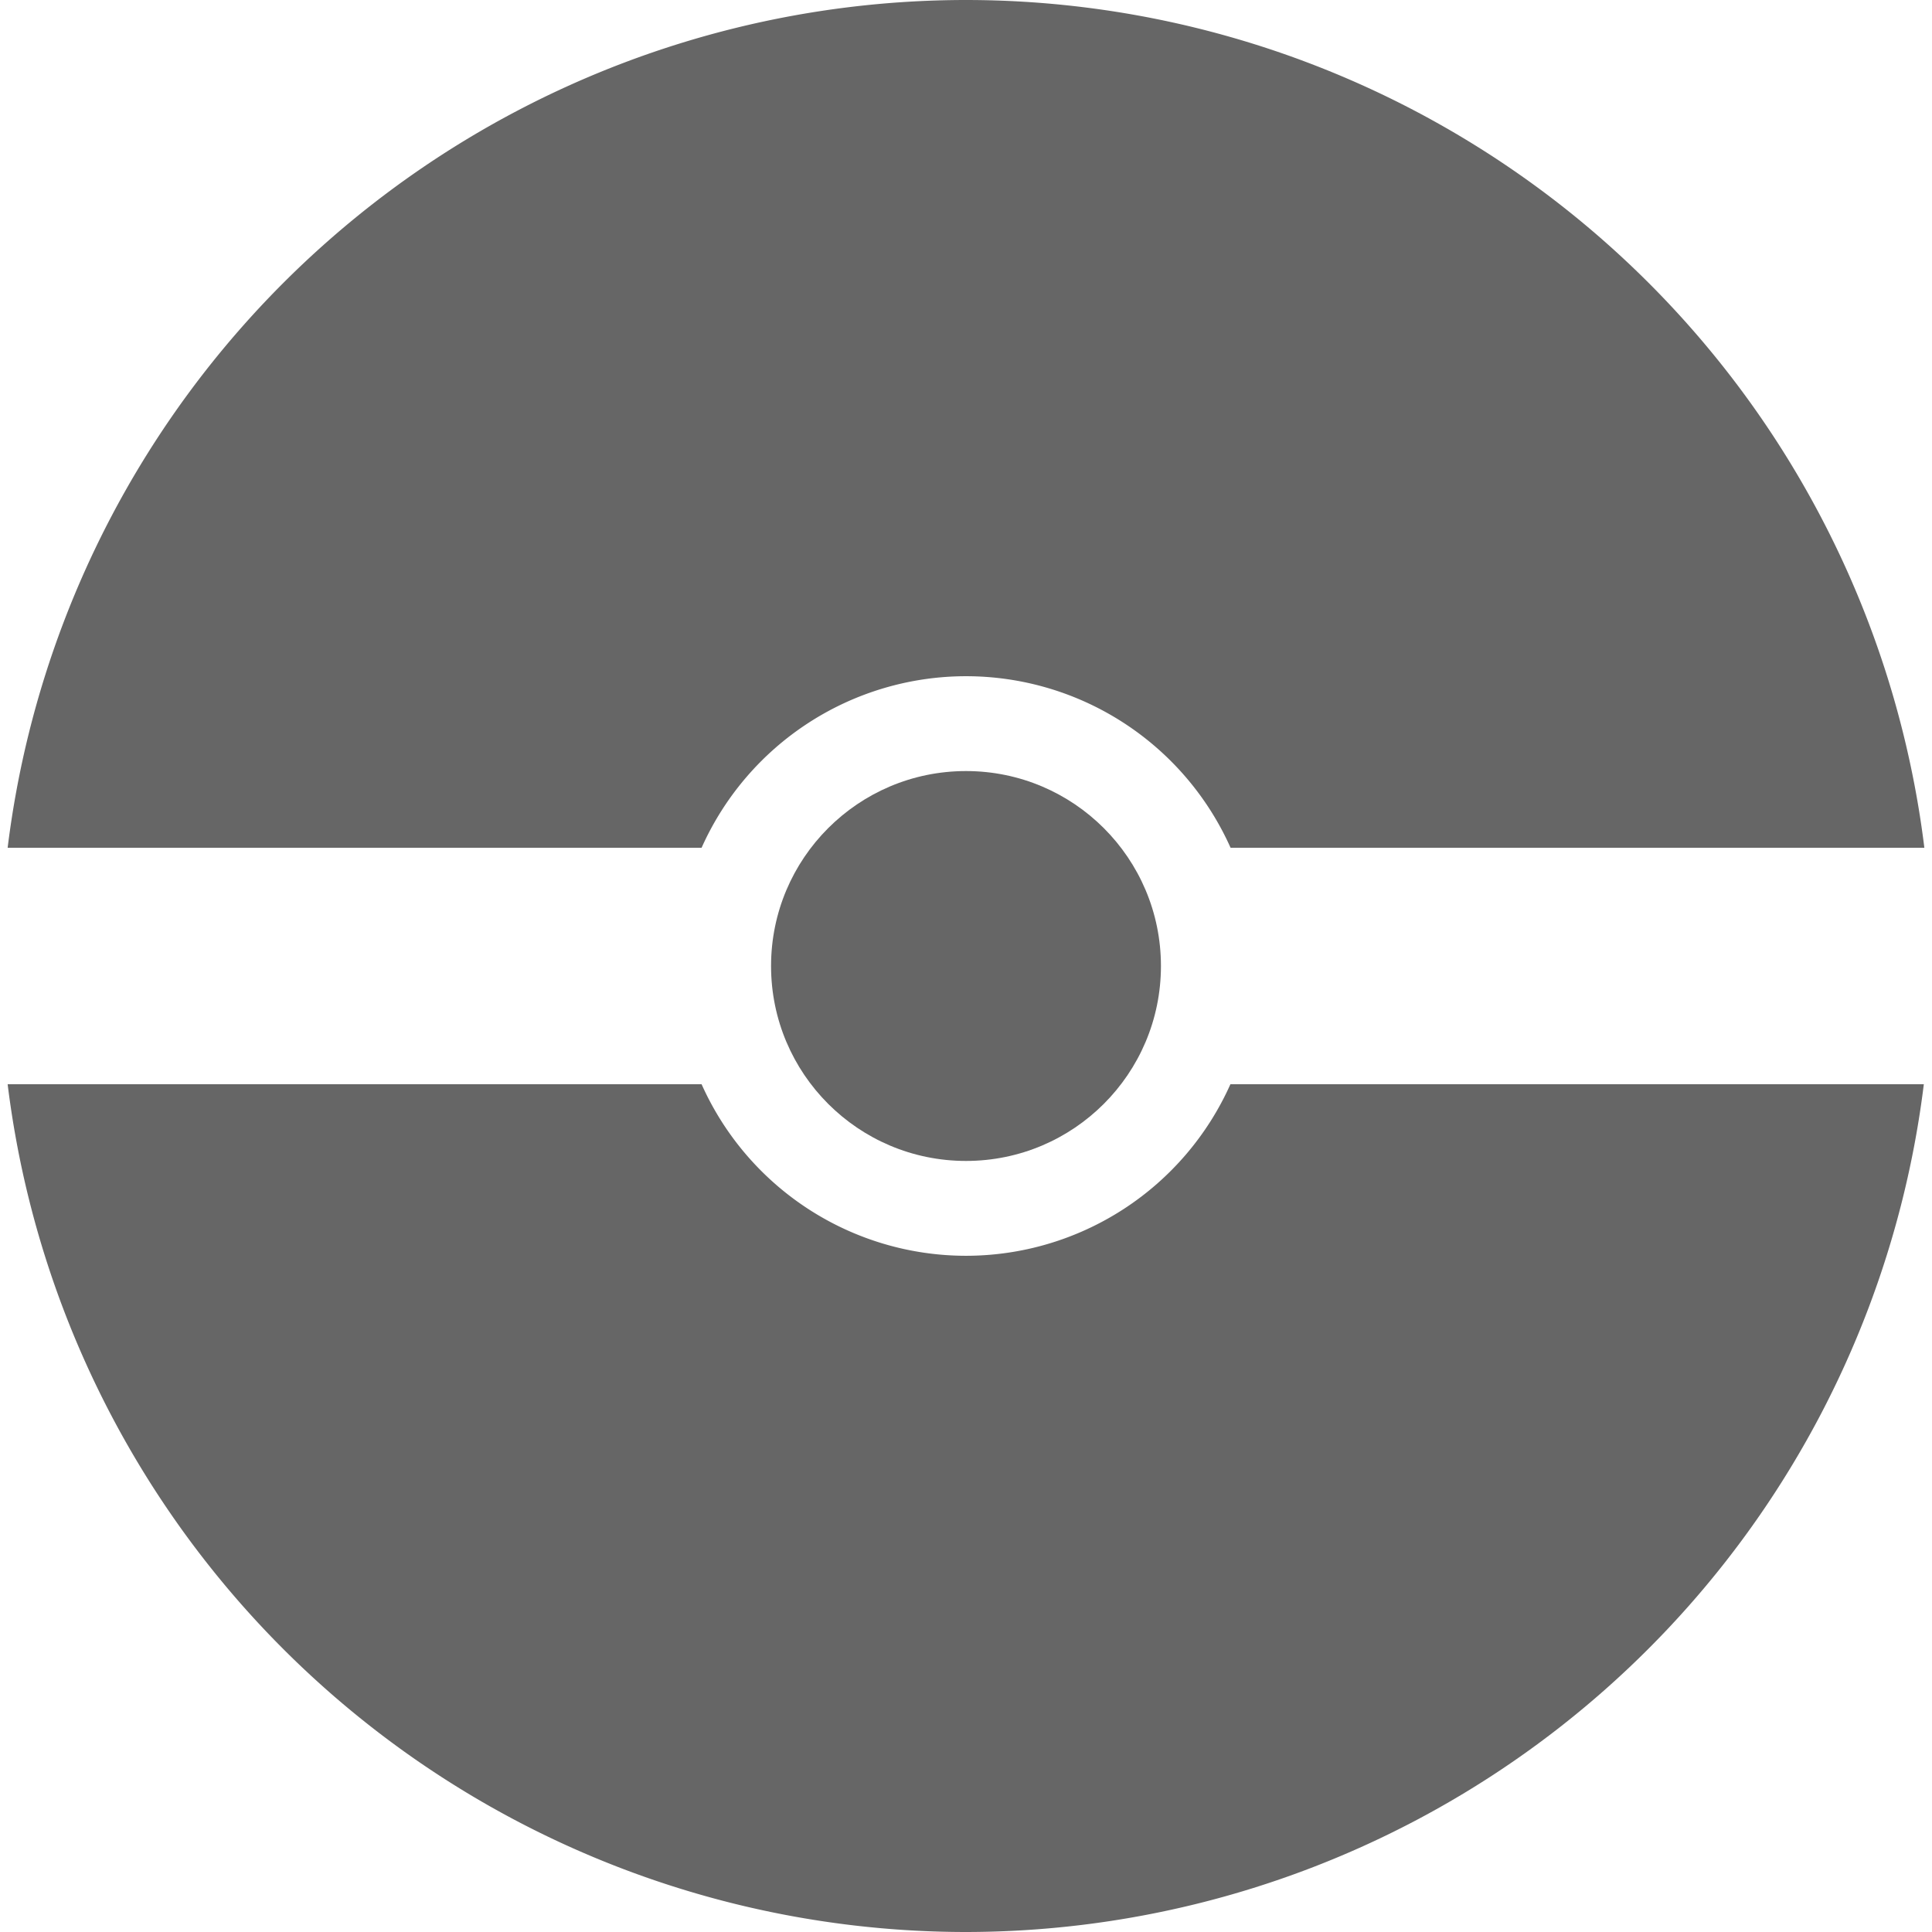 <?xml version="1.0" encoding="UTF-8" standalone="no"?>
<!-- Created with Inkscape (http://www.inkscape.org/) -->

<svg
   width="36.382mm"
   height="36.382mm"
   viewBox="0 0 36.382 36.382"
   version="1.1"
   id="svg3097"
   sodipodi:docname="loading.svg"
   inkscape:version="1.2.2 (732a01da63, 2022-12-09)"
   xmlns:inkscape="http://www.inkscape.org/namespaces/inkscape"
   xmlns:sodipodi="http://sodipodi.sourceforge.net/DTD/sodipodi-0.dtd"
   xmlns="http://www.w3.org/2000/svg"
   xmlns:svg="http://www.w3.org/2000/svg">
  <sodipodi:namedview
     id="namedview3099"
     pagecolor="#505050"
     bordercolor="#eeeeee"
     borderopacity="1"
     inkscape:showpageshadow="0"
     inkscape:pageopacity="0"
     inkscape:pagecheckerboard="0"
     inkscape:deskcolor="#505050"
     inkscape:document-units="mm"
     showgrid="false"
     inkscape:zoom="5.9651515"
     inkscape:cx="42.077724"
     inkscape:cy="37.216154"
     inkscape:window-width="1920"
     inkscape:window-height="1017"
     inkscape:window-x="1592"
     inkscape:window-y="-8"
     inkscape:window-maximized="1"
     inkscape:current-layer="layer1" />
  <defs
     id="defs3094" />
  <g
     inkscape:label="Layer 1"
     inkscape:groupmode="layer"
     id="layer1"
     transform="translate(-43.556,-83.678)">
    <path
       id="path3218"
       style="fill:#666666;stroke-width:1"
       d="M 61.742,83.678 A 18.191,18.191 0 0 0 43.7,99.642 H 56.768 a 5.457,5.457 0 0 1 4.979,-3.23 5.457,5.457 0 0 1 4.982,3.23 H 79.794 A 18.191,18.191 0 0 0 61.742,83.678 Z M 43.7,104.096 A 18.191,18.191 0 0 0 61.742,120.06 18.191,18.191 0 0 0 79.784,104.096 H 66.726 a 5.457,5.457 0 0 1 -4.979,3.23 5.457,5.457 0 0 1 -4.979,-3.23 z" />
    <circle
       style="fill:#666666;stroke-width:0.673"
       id="path3223"
       cx="61.747"
       cy="101.869"
       r="3.671" />
  </g>
</svg>
